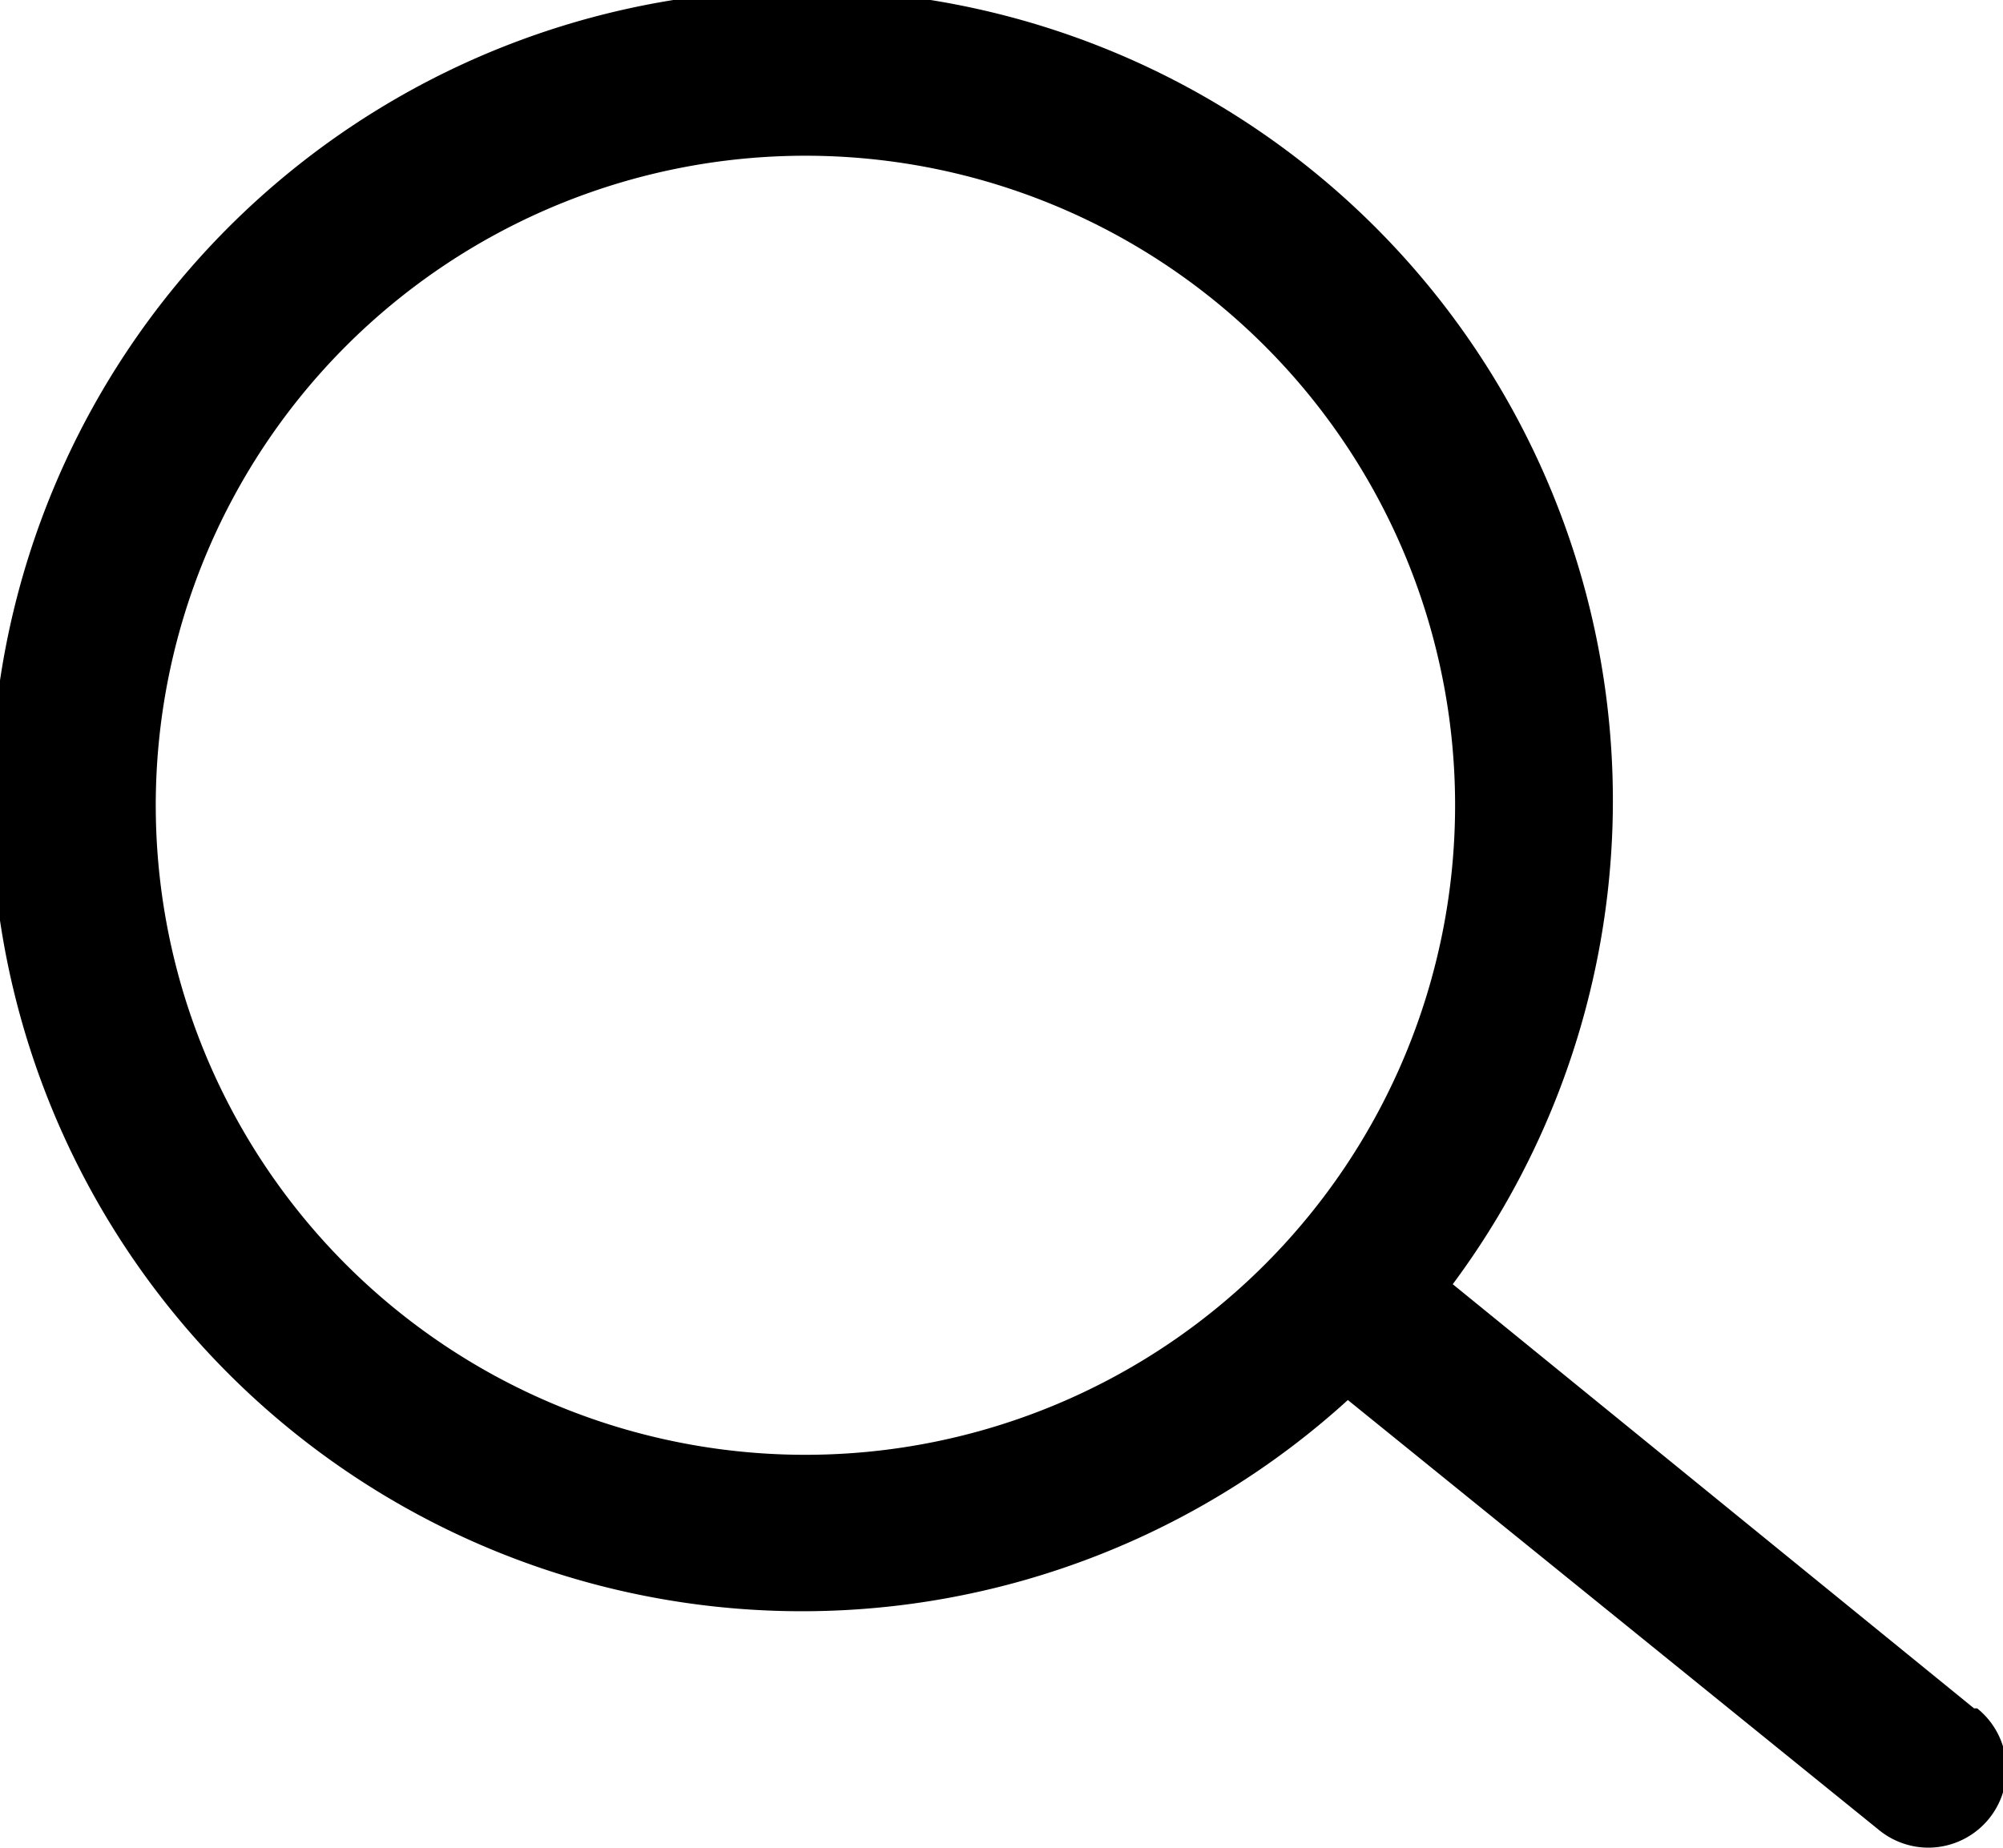 <svg viewBox="0 0 25.59 23.61"><path class="cls-1" d="M25.22,21.83l-6.66-5.42a10.36,10.36,0,1,0-1.34,1.48L24,23.38a1,1,0,0,0,.63.23,1,1,0,0,0,.63-1.78ZM10.3,18.59a8.3,8.3,0,1,1,8.29-8.29A8.3,8.3,0,0,1,10.3,18.59Z"/></svg>